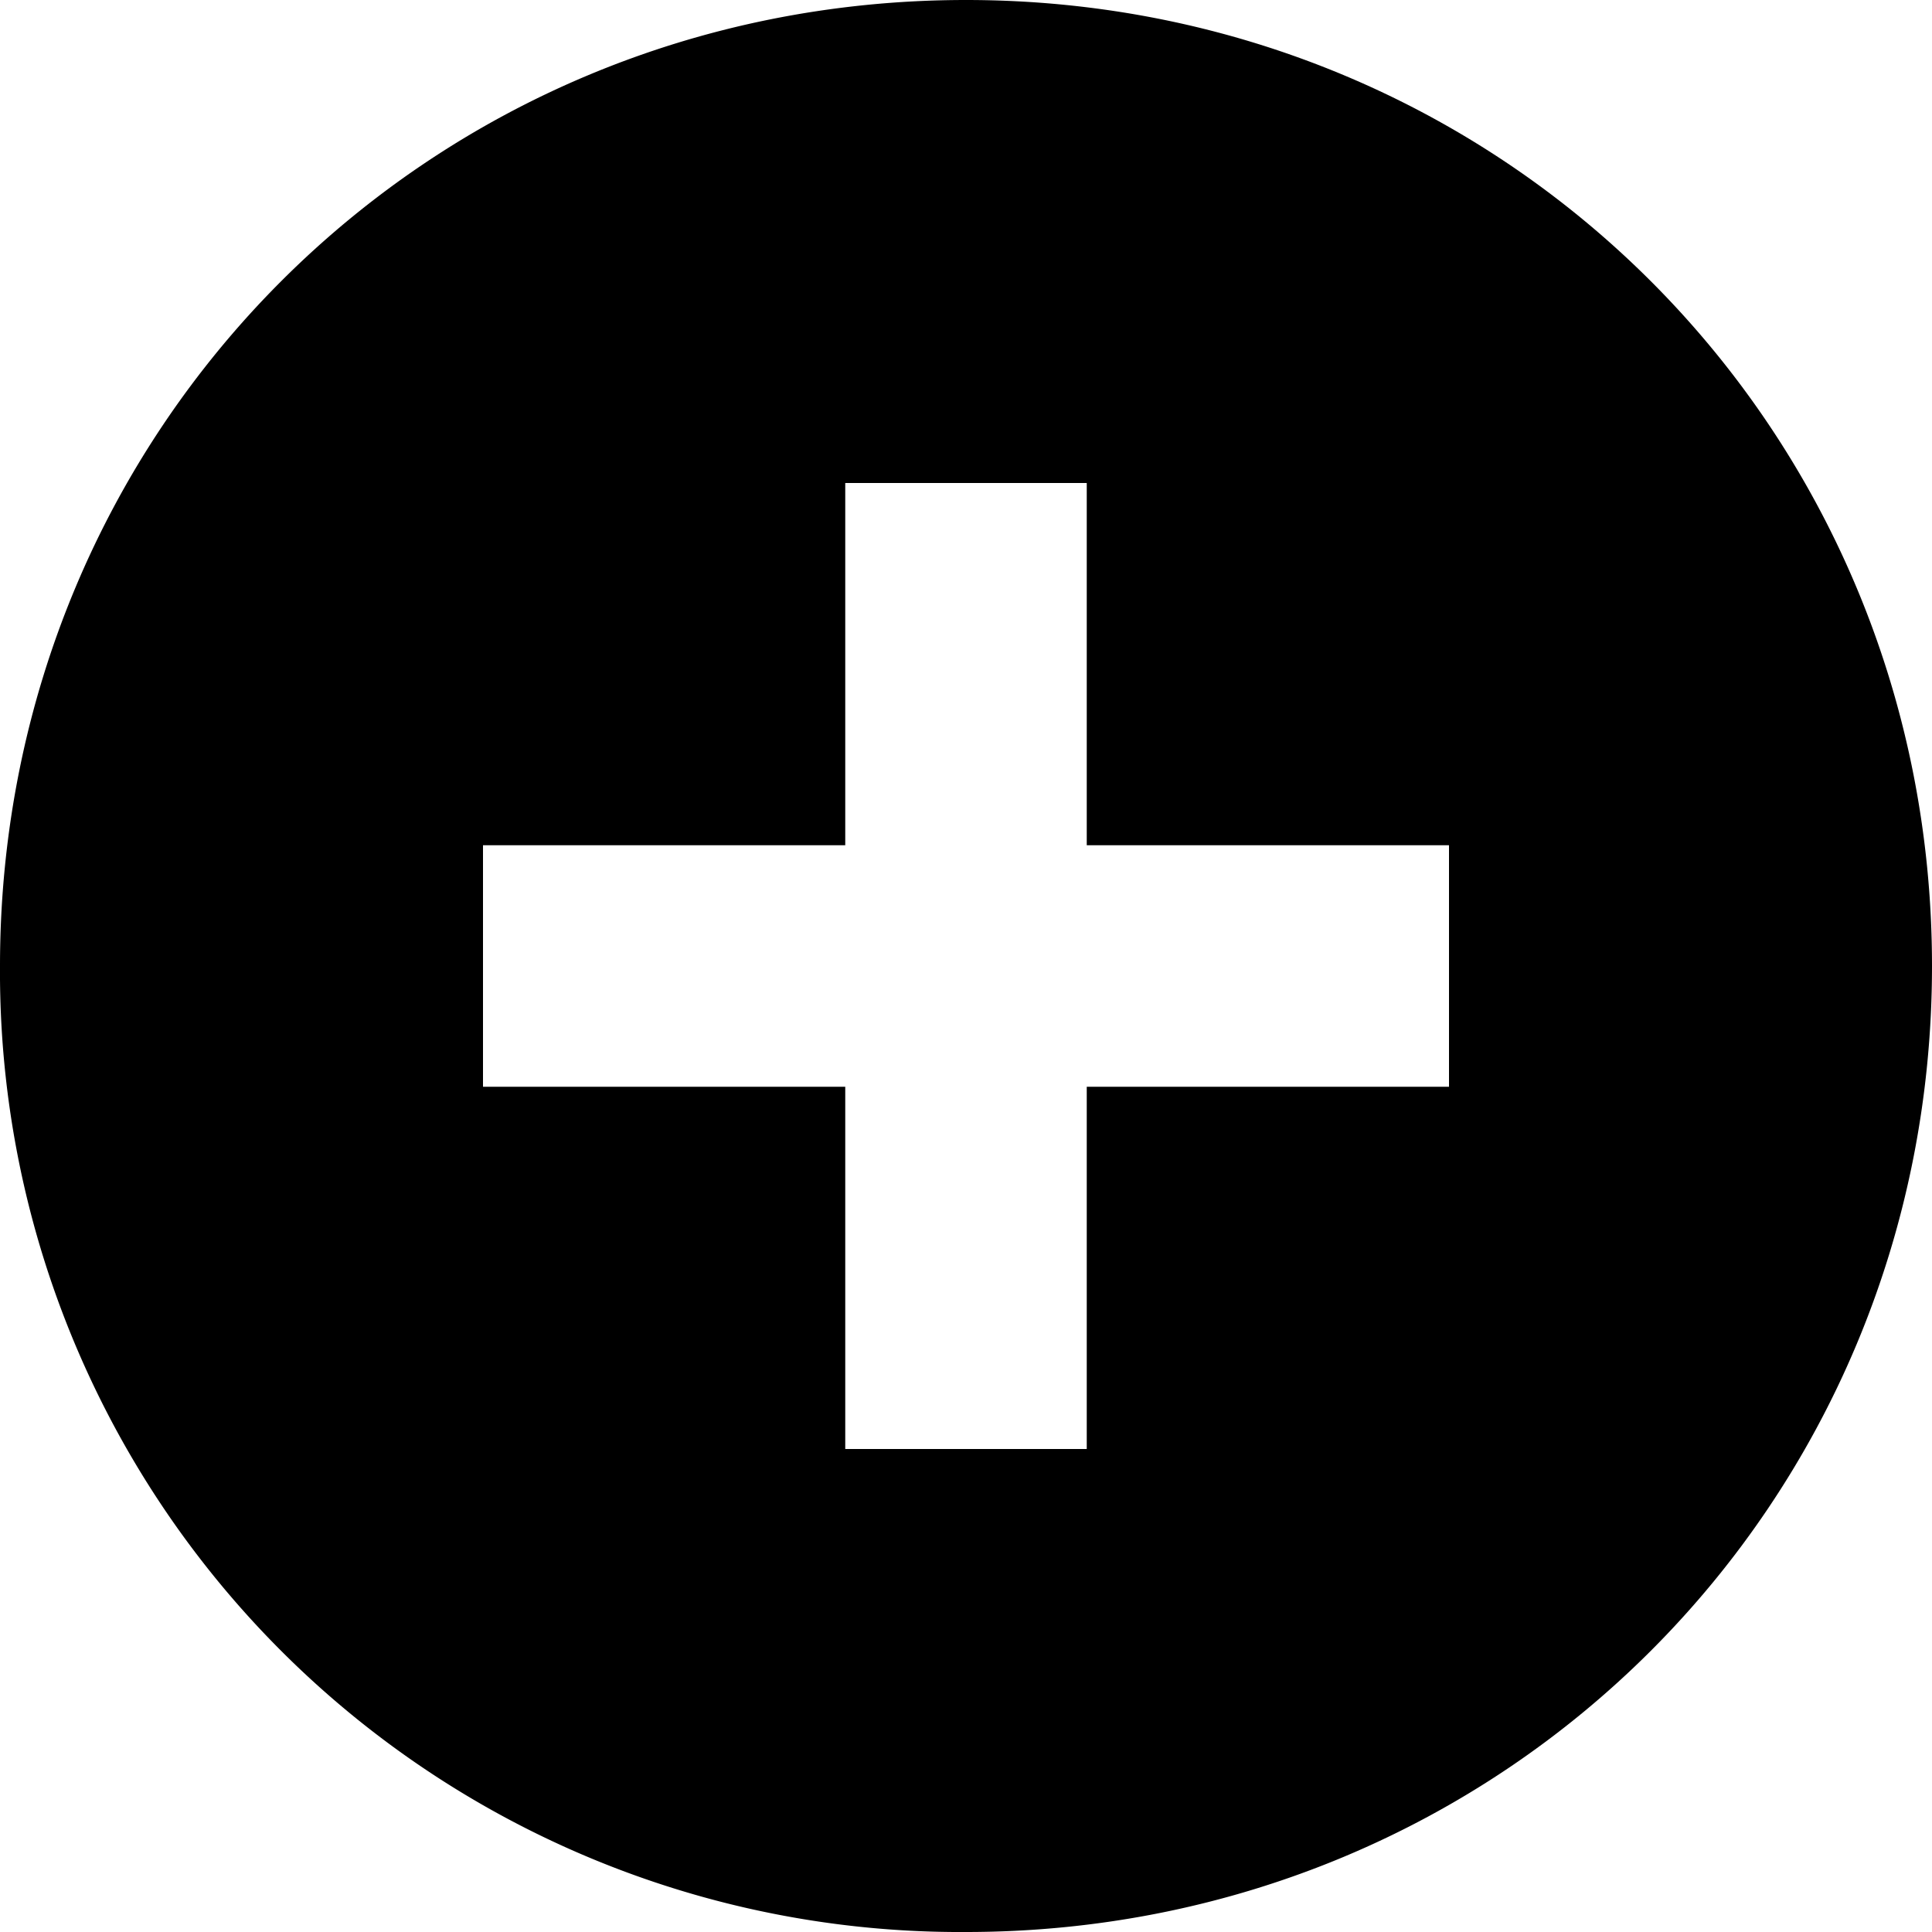 <svg xmlns="http://www.w3.org/2000/svg" width="16" height="16" viewBox="0 0 16 16"><path d="M8 0c4.457 0 8 3.543 8 8s-3.543 8-8 8a7.95 7.95 0 01-8-8c0-4.457 3.543-8 8-8zm1 4H7v3H4v2h3v3h2V9h3V7H9V4z"/></svg>